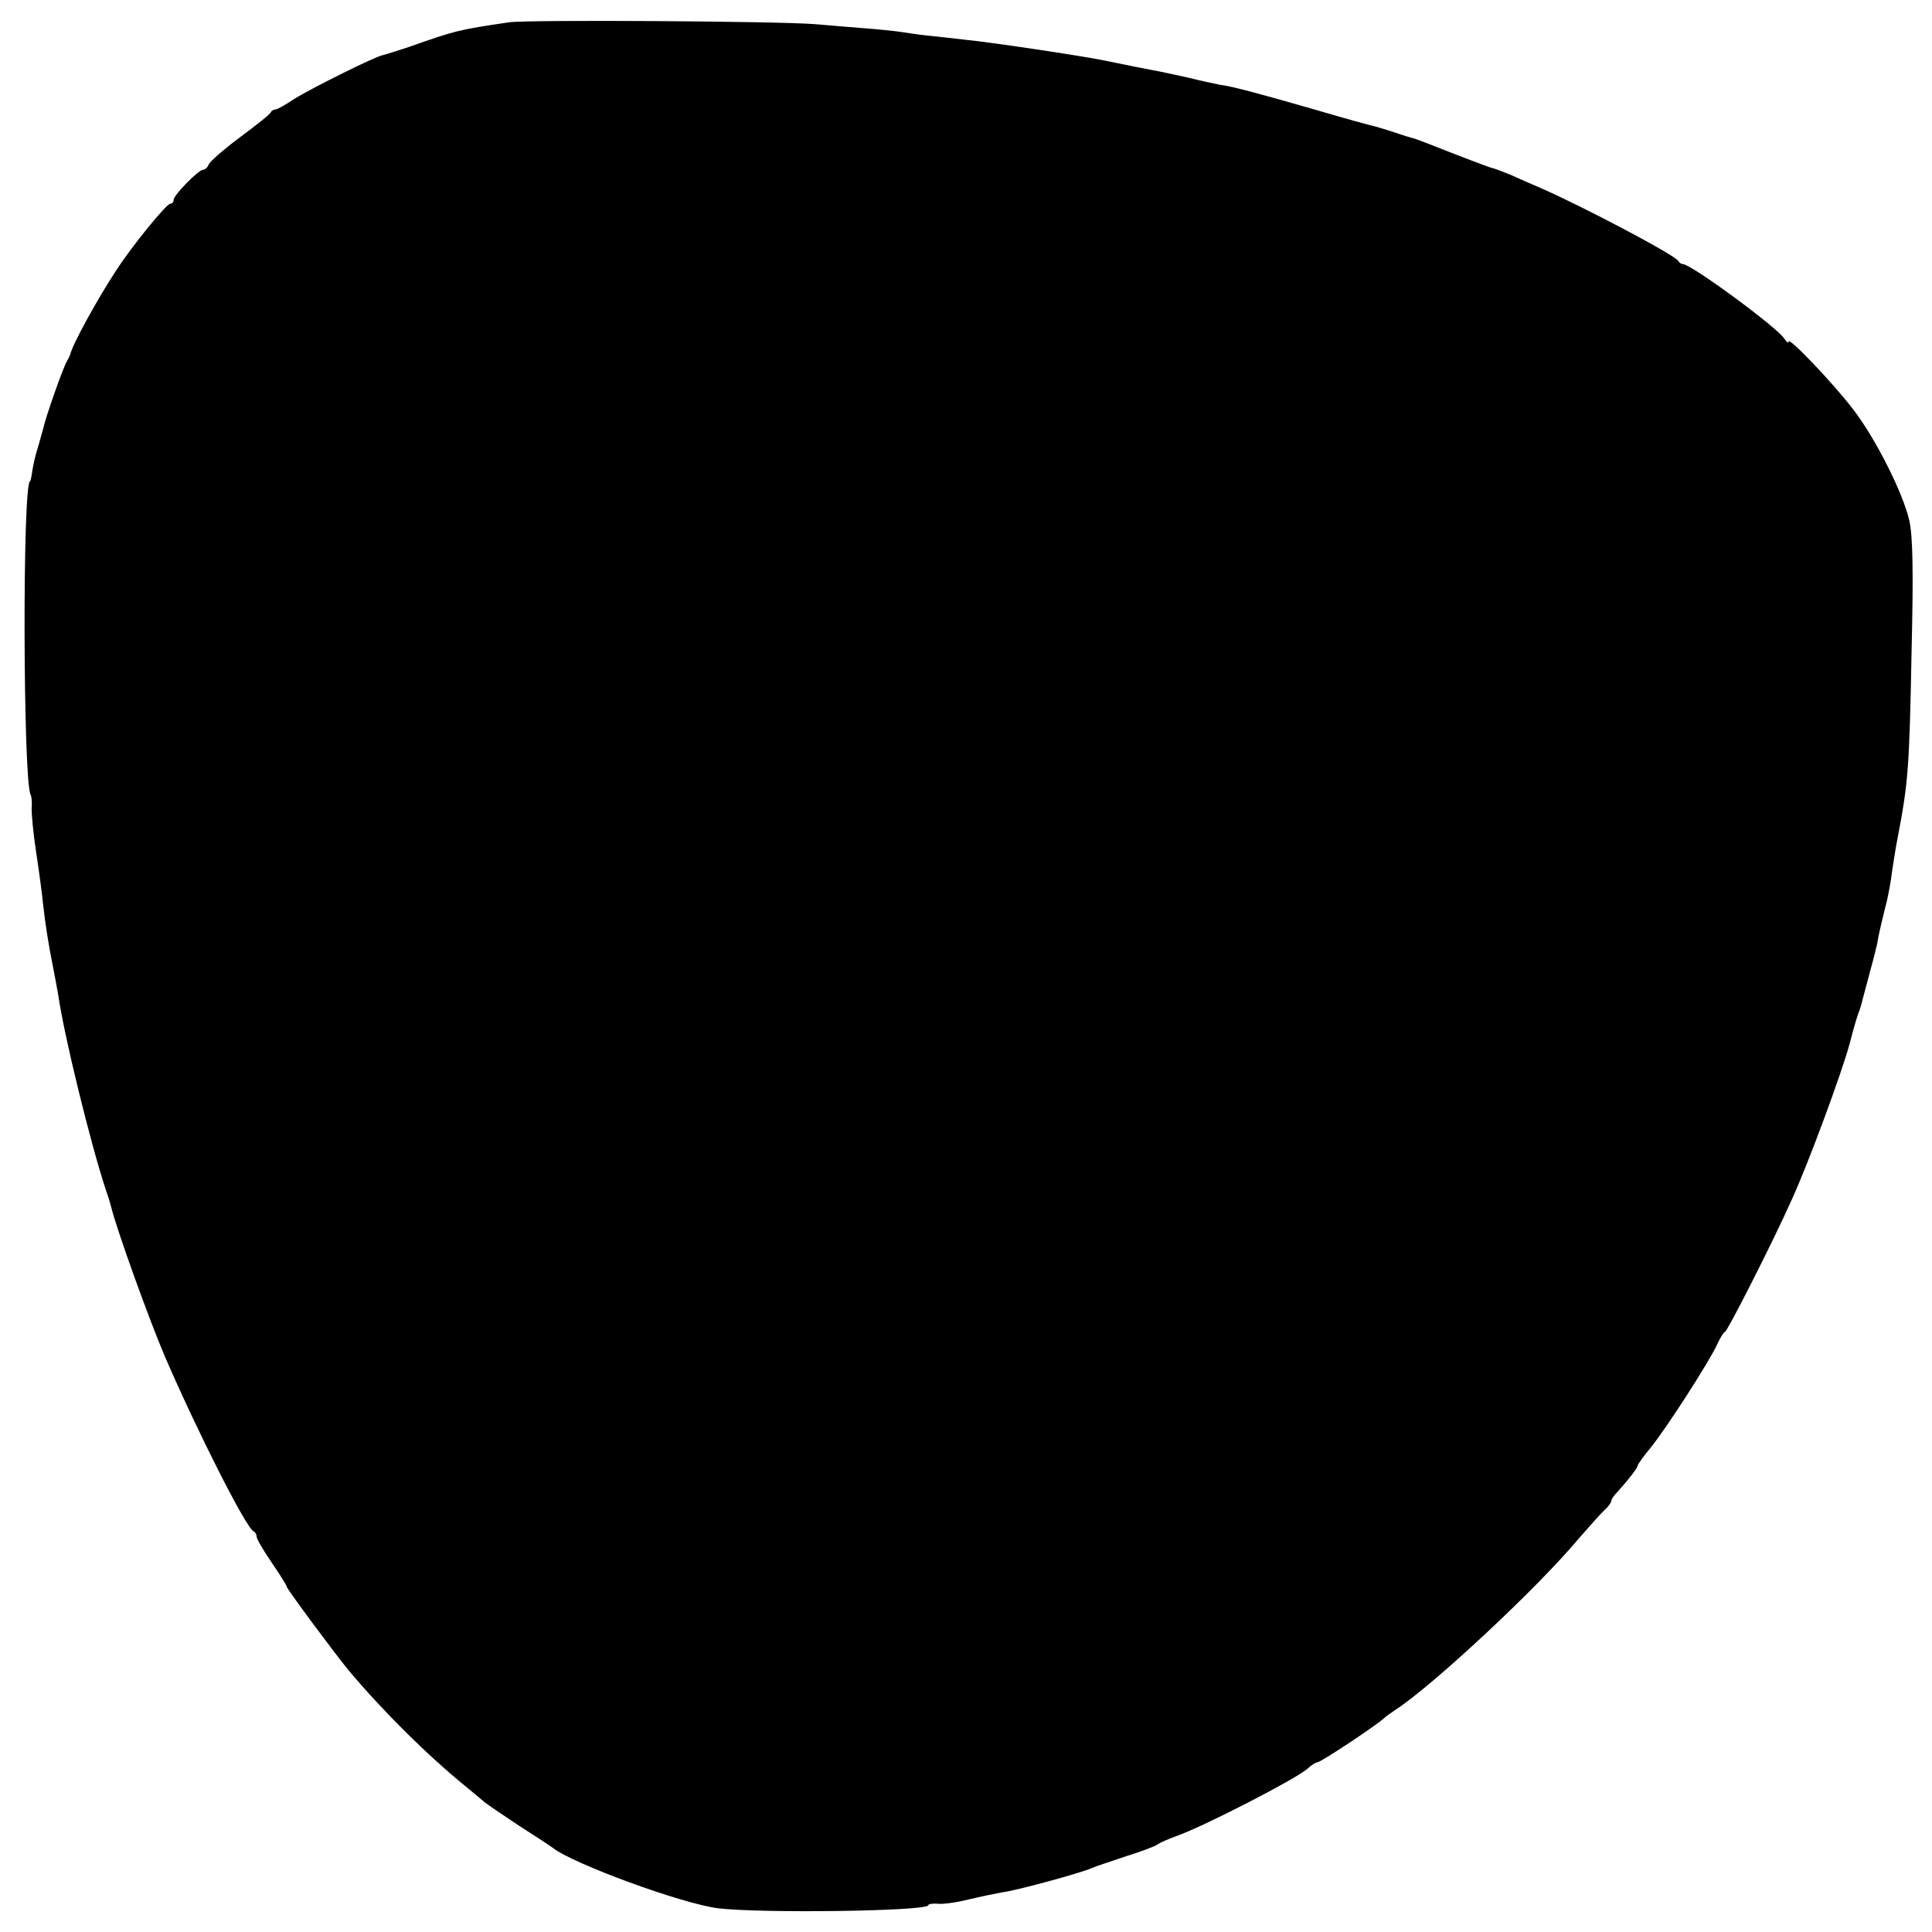 <?xml version="1.0" standalone="no"?>
<!DOCTYPE svg PUBLIC "-//W3C//DTD SVG 20010904//EN"
 "http://www.w3.org/TR/2001/REC-SVG-20010904/DTD/svg10.dtd">
<svg version="1.0" xmlns="http://www.w3.org/2000/svg"
 width="512pt" height="512pt" viewBox="0 0 512 512"
 preserveAspectRatio="xMidYMid meet">
<g transform="translate(0,512) scale(0.1,-0.1)"
fill="#000000" stroke="none">
<path d="M1350 5061 c-136 -20 -143 -22 -265 -65 -33 -11 -65 -21 -70 -22 -20
-3 -200 -93 -238 -118 -21 -14 -42 -26 -47 -26 -4 0 -10 -3 -12 -7 -1 -5 -38
-34 -81 -66 -43 -32 -81 -65 -84 -73 -3 -8 -10 -14 -15 -14 -12 0 -78 -67 -78
-80 0 -6 -4 -10 -9 -10 -10 0 -102 -113 -142 -175 -49 -74 -119 -201 -123
-225 -1 -3 -5 -11 -9 -18 -9 -14 -56 -147 -62 -176 -3 -10 -9 -33 -14 -50 -6
-17 -12 -44 -15 -61 -2 -16 -5 -30 -6 -30 -21 0 -19 -791 1 -831 3 -5 4 -20 3
-34 -1 -14 4 -68 12 -120 8 -52 16 -113 18 -135 6 -54 15 -111 26 -165 5 -25
11 -58 14 -75 16 -111 86 -396 127 -520 6 -16 12 -37 14 -45 15 -61 101 -299
142 -395 86 -199 216 -456 235 -463 4 -2 8 -8 8 -14 0 -6 18 -37 40 -69 22
-32 40 -61 40 -64 0 -6 131 -182 165 -223 92 -109 207 -223 310 -307 20 -16
42 -35 48 -40 7 -6 48 -34 92 -63 44 -28 85 -55 90 -59 53 -42 339 -147 437
-160 112 -14 558 -8 558 8 0 3 11 5 24 4 13 -2 50 3 82 11 33 8 73 16 89 19
36 4 212 52 240 65 11 5 52 18 90 31 39 12 75 26 81 30 6 5 29 15 51 23 72 25
318 152 347 178 11 10 23 18 28 18 8 0 149 93 174 115 6 6 22 17 34 25 100 66
375 322 485 454 28 32 58 66 68 75 9 8 17 19 17 23 0 5 8 16 18 26 27 30 52
62 52 68 0 3 15 24 34 47 43 53 158 232 177 275 8 17 17 32 20 32 6 0 127 238
177 350 44 96 132 334 154 415 10 39 21 77 25 85 3 8 7 22 9 31 2 8 11 42 20
75 9 32 17 66 19 74 2 15 7 39 26 115 5 22 11 56 13 75 3 19 9 60 15 90 28
147 31 181 37 500 5 207 3 299 -6 340 -16 72 -89 217 -148 294 -55 72 -172
194 -172 181 0 -6 -5 -2 -11 7 -16 28 -247 198 -269 198 -4 0 -10 4 -12 8 -5
14 -257 147 -368 195 -19 8 -53 23 -75 33 -22 9 -45 18 -52 19 -10 3 -69 25
-178 68 -16 6 -32 12 -35 12 -3 1 -21 6 -41 13 -20 7 -45 14 -55 17 -10 2 -80
21 -154 43 -146 42 -223 63 -255 67 -11 2 -49 10 -85 19 -36 8 -78 17 -95 20
-31 6 -48 9 -130 26 -59 12 -298 48 -370 55 -27 3 -68 8 -90 10 -22 2 -56 7
-75 10 -19 3 -69 8 -110 11 -41 3 -95 8 -120 10 -102 8 -759 12 -810 5z"/>
</g>
</svg>
